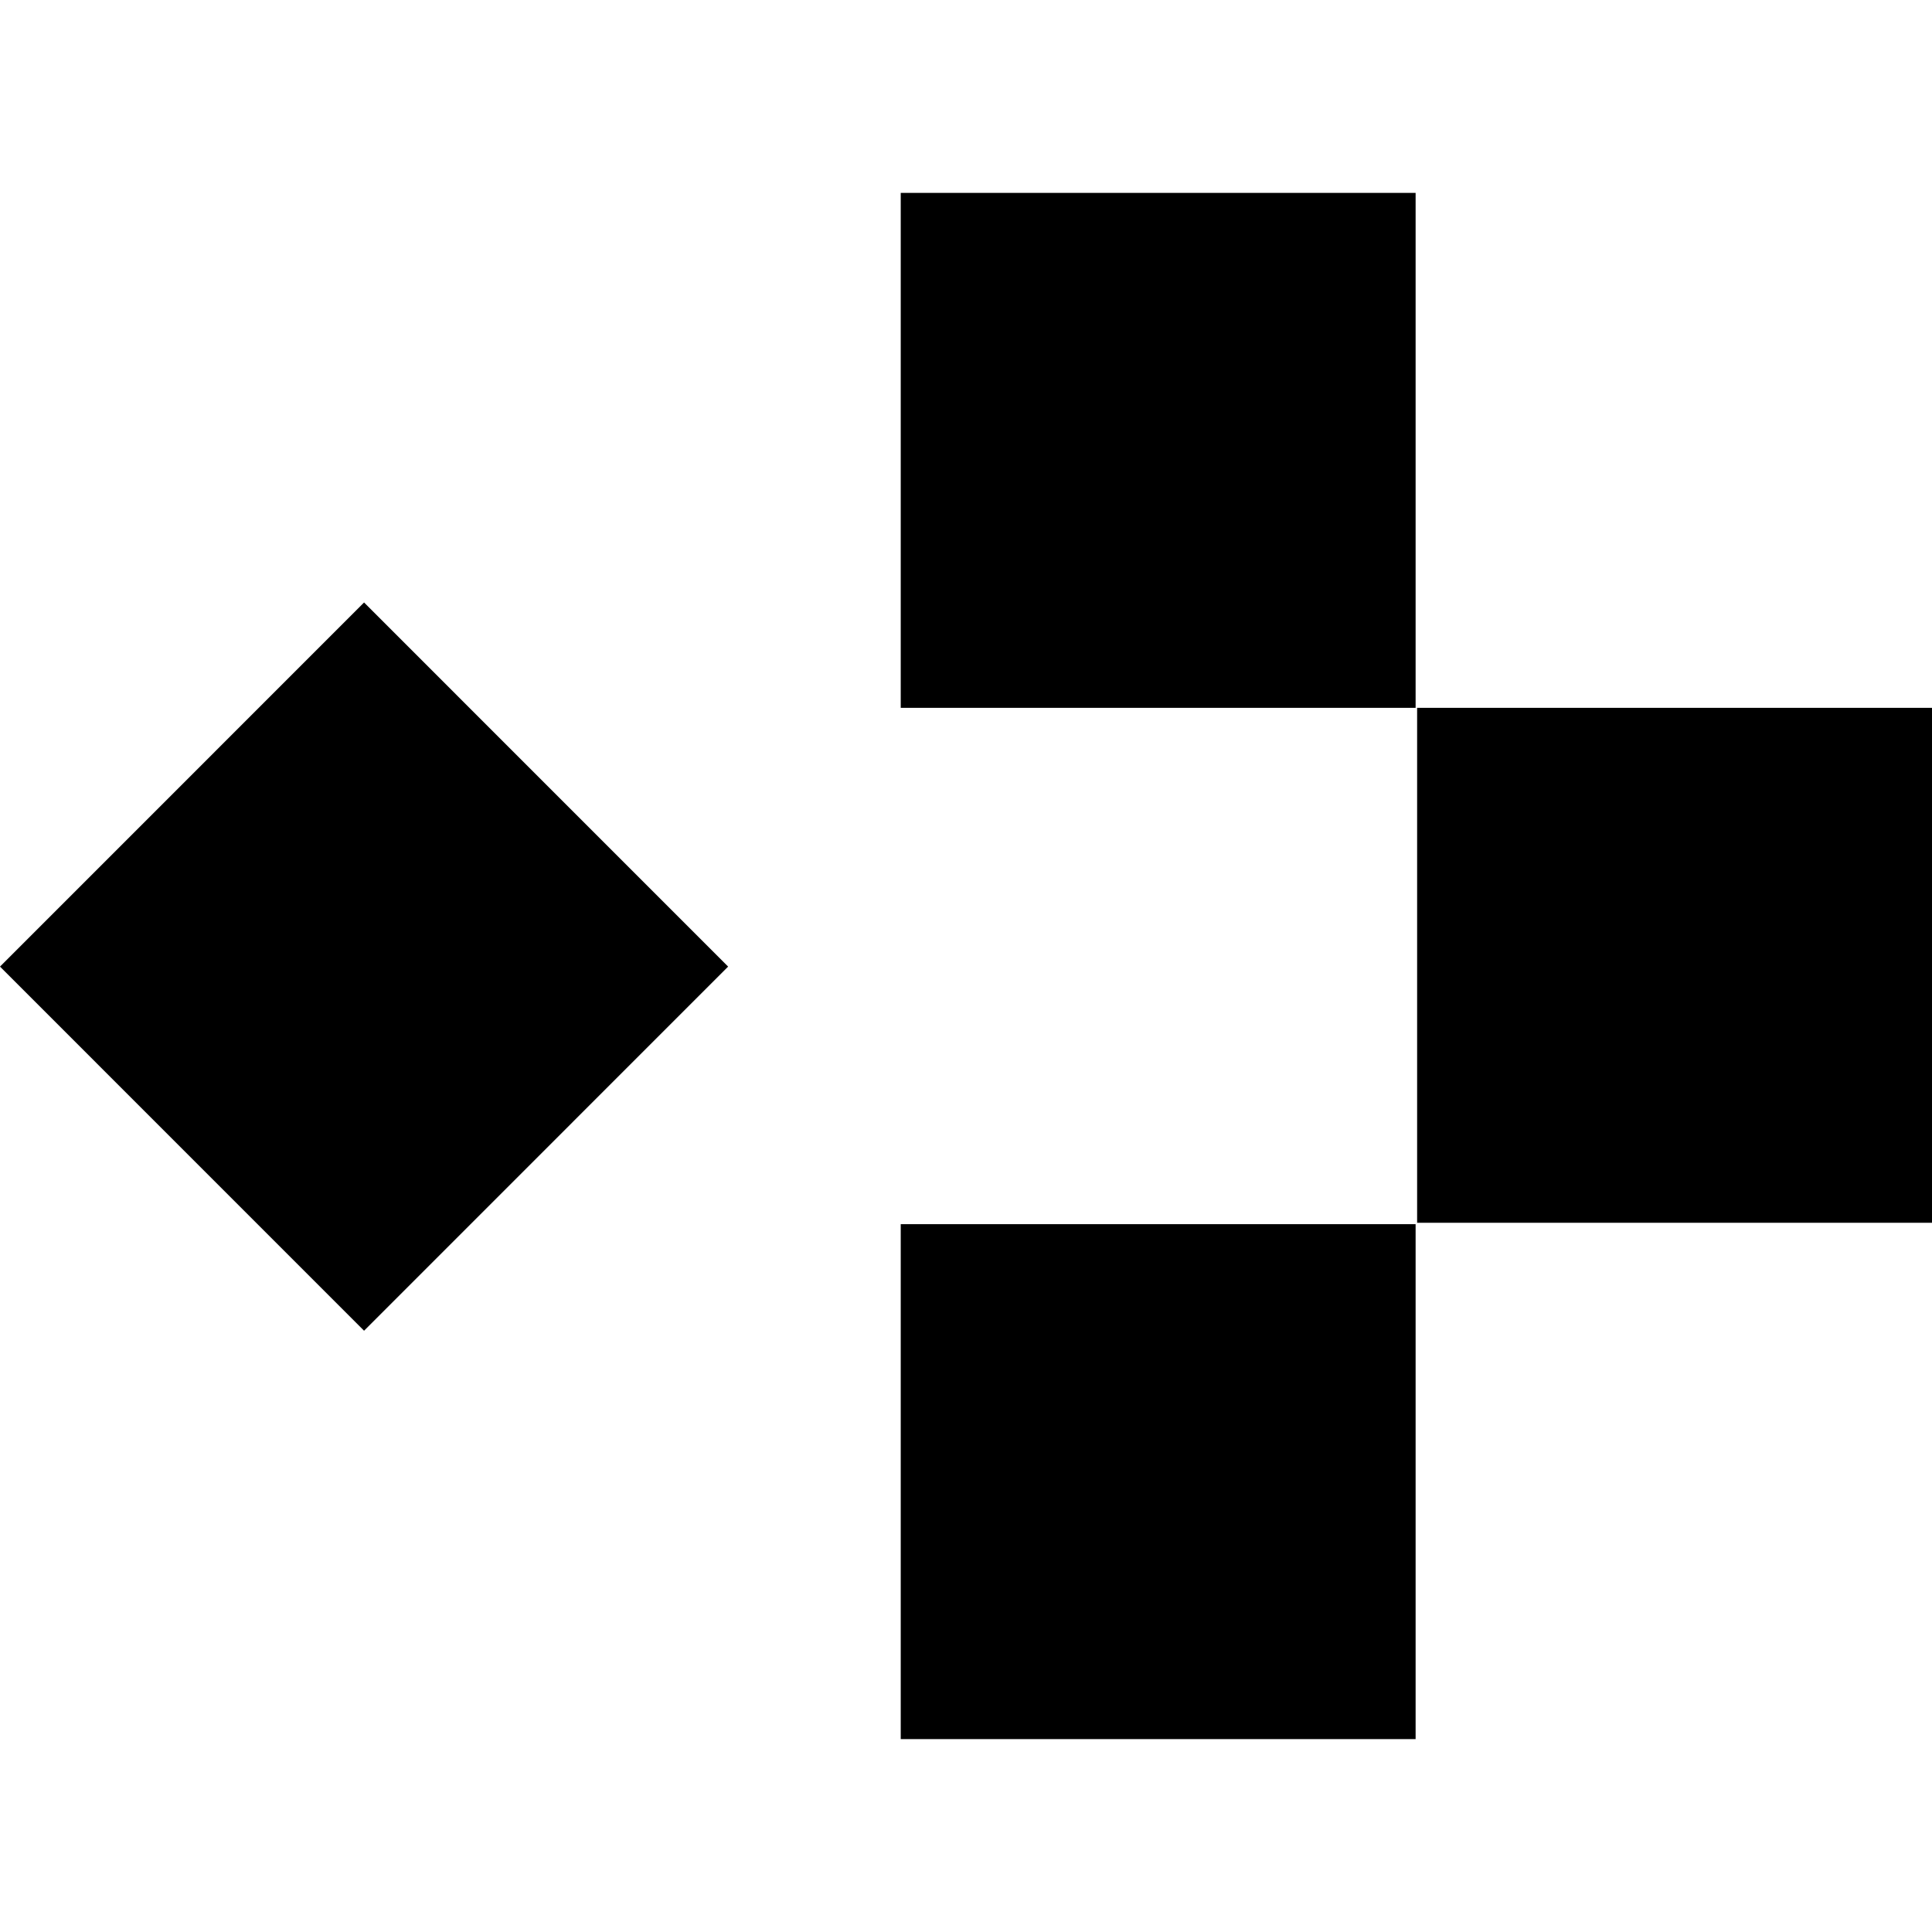 <svg version="1.1" xmlns="http://www.w3.org/2000/svg" viewBox="0 0 32 32">
<title>plbt</title>
<path d="M14.919 3.195h8.528v8.529h-8.528zM14.919 20.276h8.528v8.529h-8.528zM23.472 11.724h8.528v8.529h-8.528zM6.030 22.041l-6.030-6.031 6.030-6.031 6.030 6.031z"></path>
</svg>
